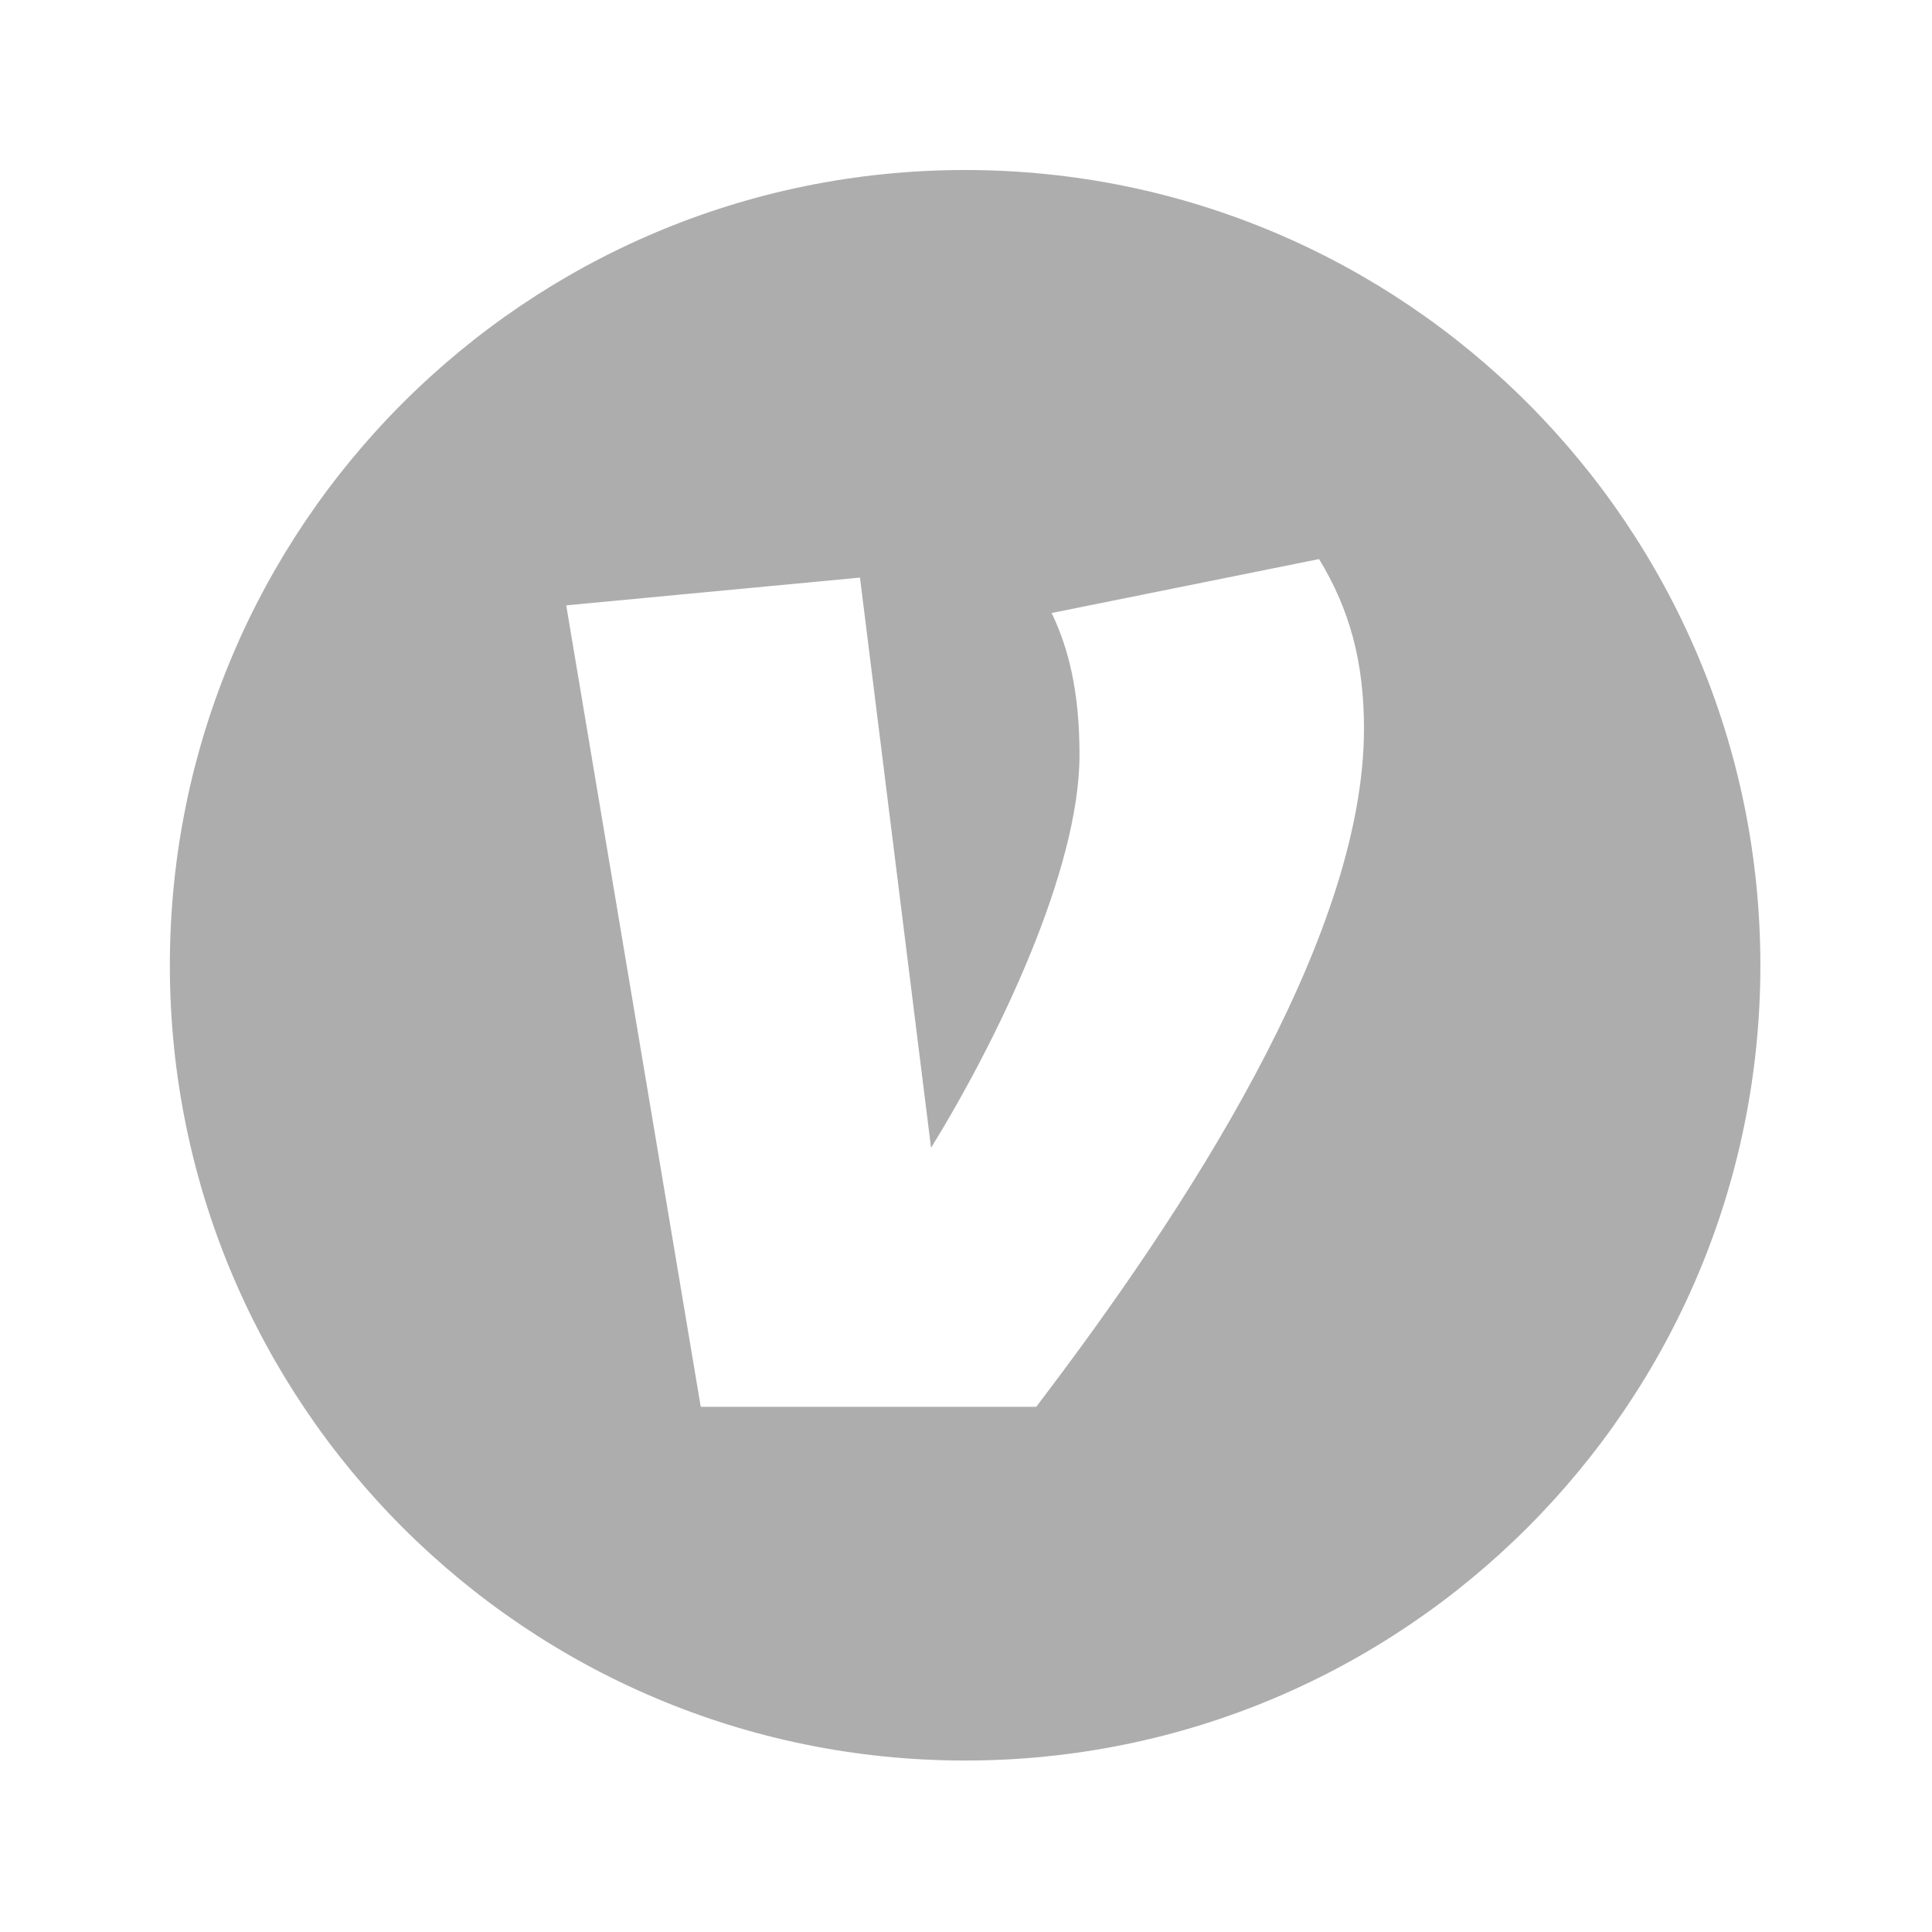 <svg width="24" height="24" viewBox="0 0 24 24" fill="none" xmlns="http://www.w3.org/2000/svg">
<g clip-path="url(#clip0_1308_87457)">
<path fill-rule="evenodd" clip-rule="evenodd" d="M21.868 11.991C21.868 17.447 17.445 21.87 11.989 21.87C6.533 21.87 2.11 17.447 2.11 11.991C2.11 6.535 6.533 2.112 11.989 2.112C17.445 2.112 21.868 6.535 21.868 11.991ZM16.944 9.051C16.944 8.229 16.77 7.577 16.386 6.945L13.064 7.615C13.275 8.056 13.41 8.591 13.41 9.377C13.41 10.813 12.391 12.919 11.566 14.259L10.683 7.175L7.034 7.52L8.705 17.476H12.872C14.696 15.083 16.944 11.675 16.944 9.051Z" fill="#ADADAD"/>
</g>
<defs>
<clipPath id="clip0_1308_87457">
<rect width="20" height="20" fill="white" transform="translate(2 1.999)"/>
</clipPath>
</defs>
</svg>
